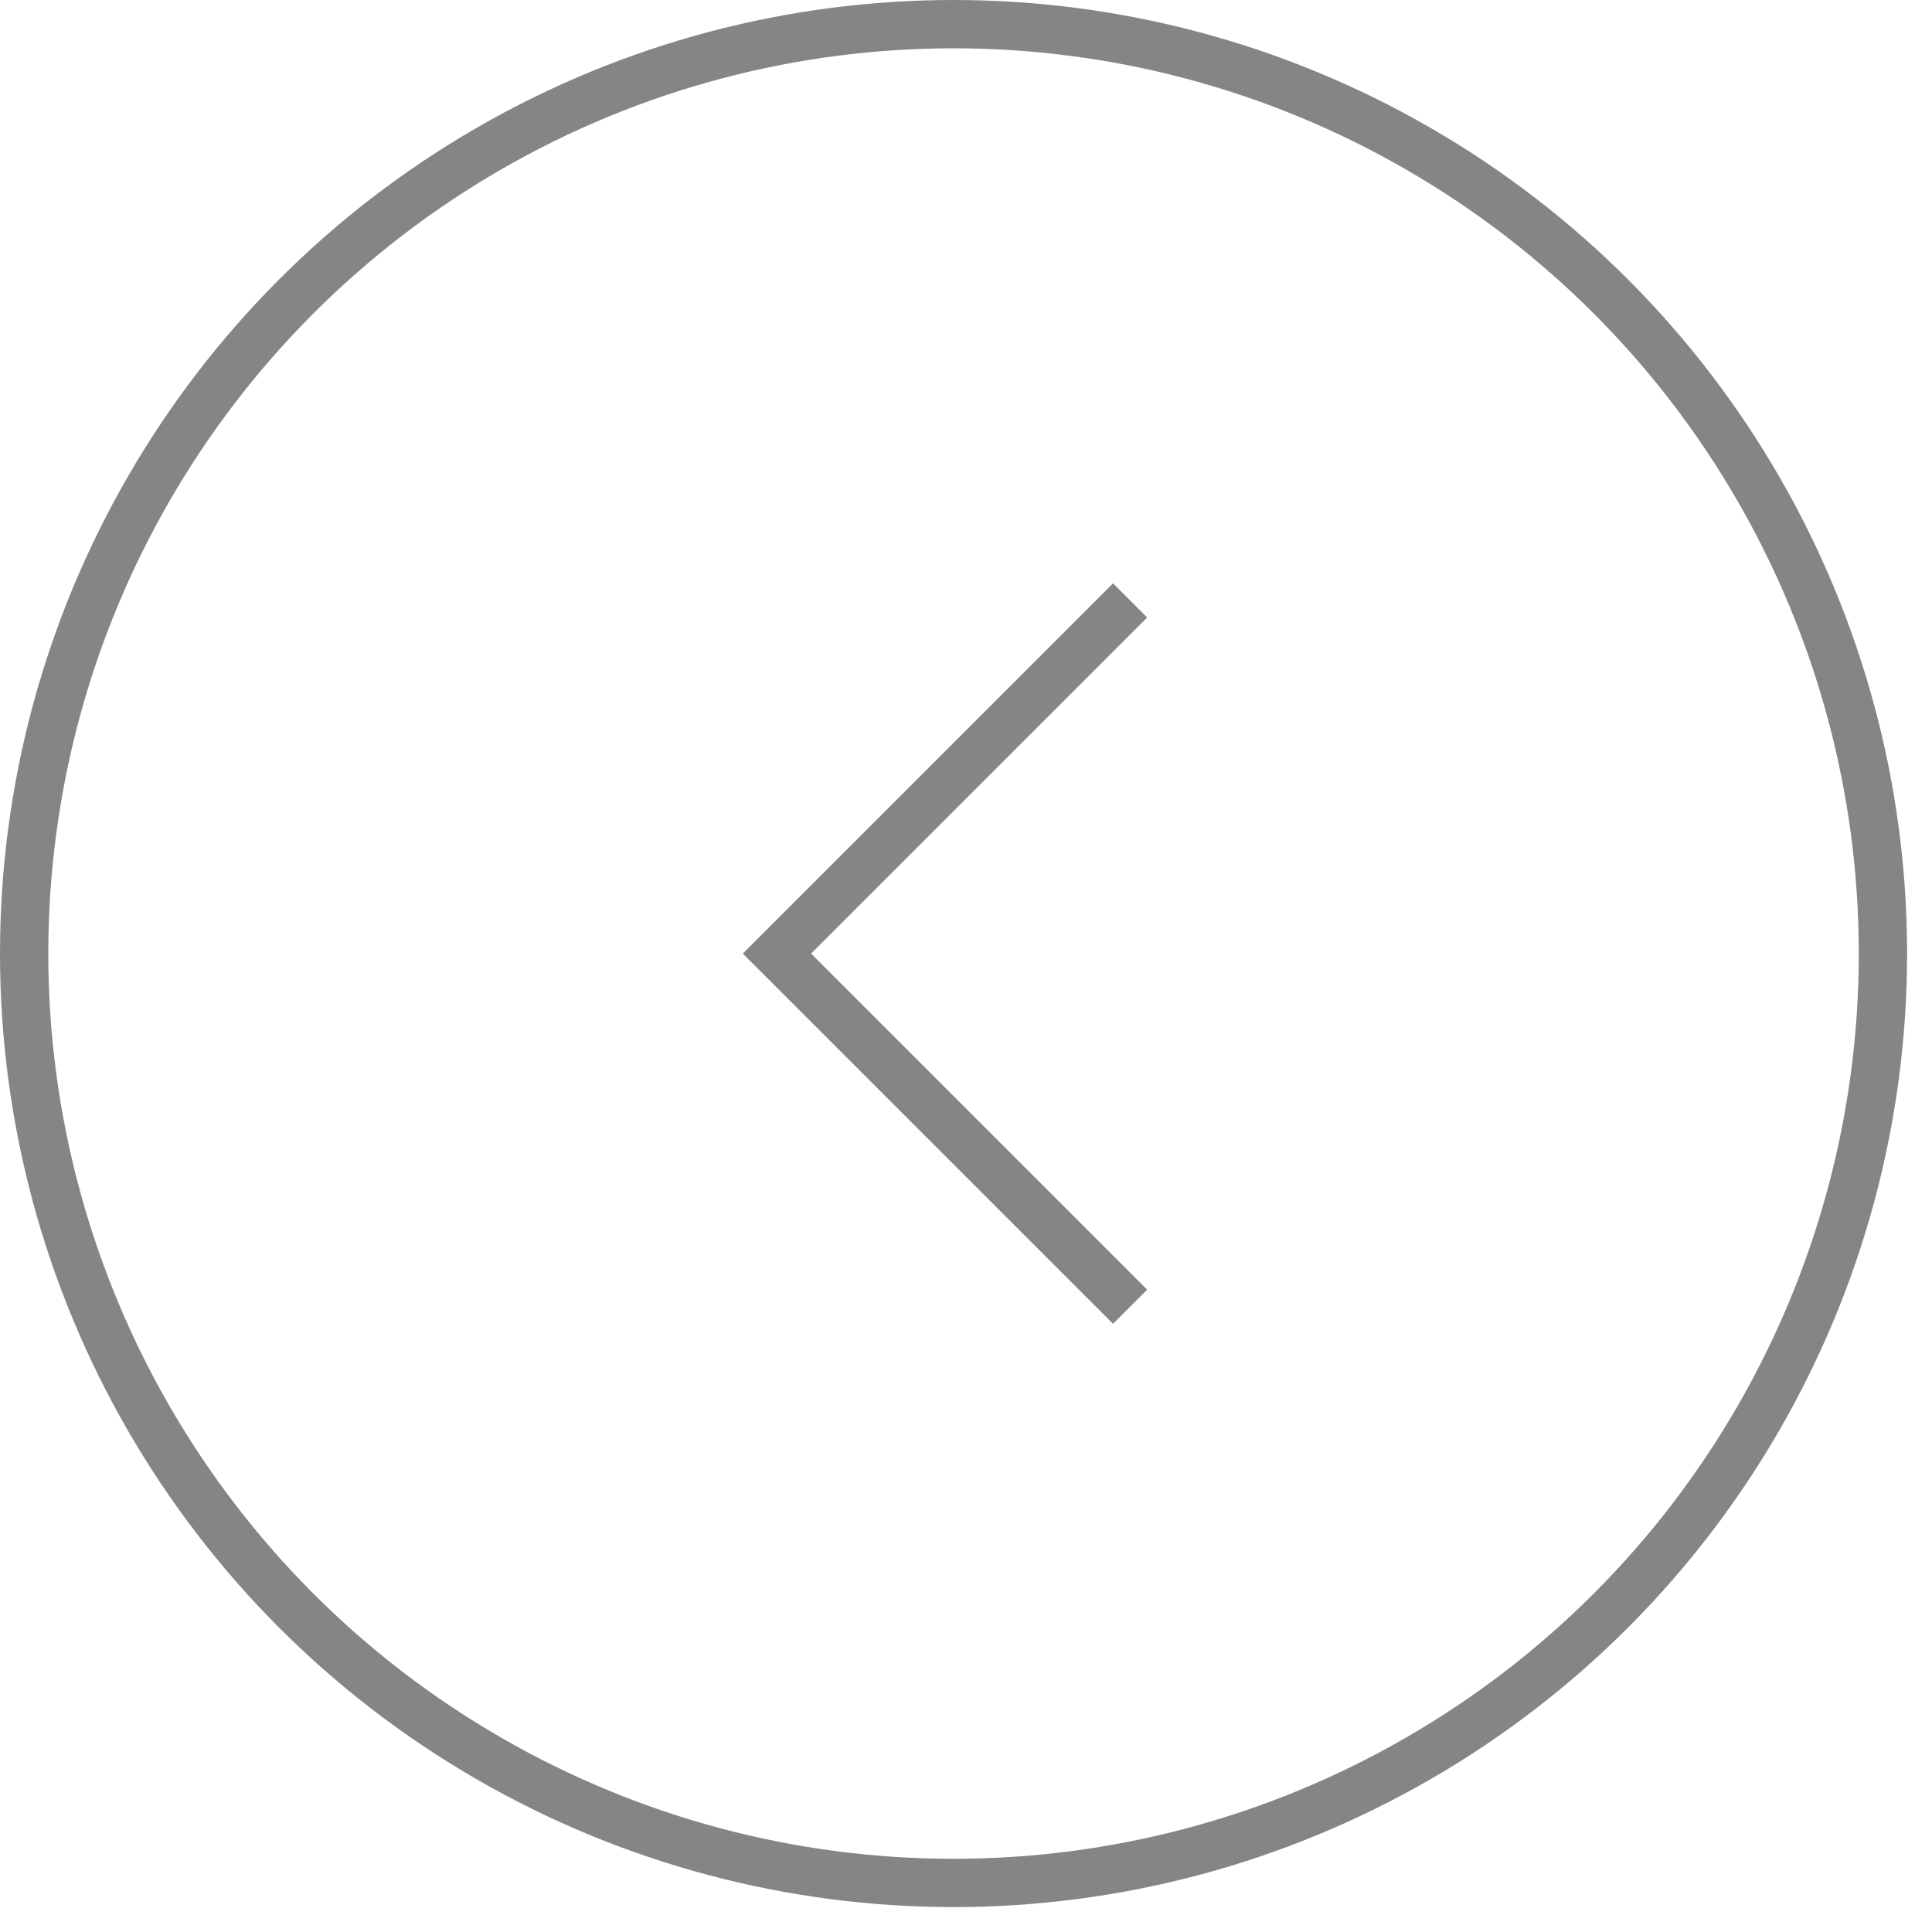 <svg width="56" height="56" viewBox="0 0 56 56" fill="none" xmlns="http://www.w3.org/2000/svg">
<circle r="26.939" transform="matrix(-1 0 0 1 27.639 27.639)" stroke="#858585" stroke-width="1.4"/>
<path d="M32.757 37.877L22.52 27.64L32.757 17.403" stroke="#858585" stroke-width="1.4"/>
</svg>
